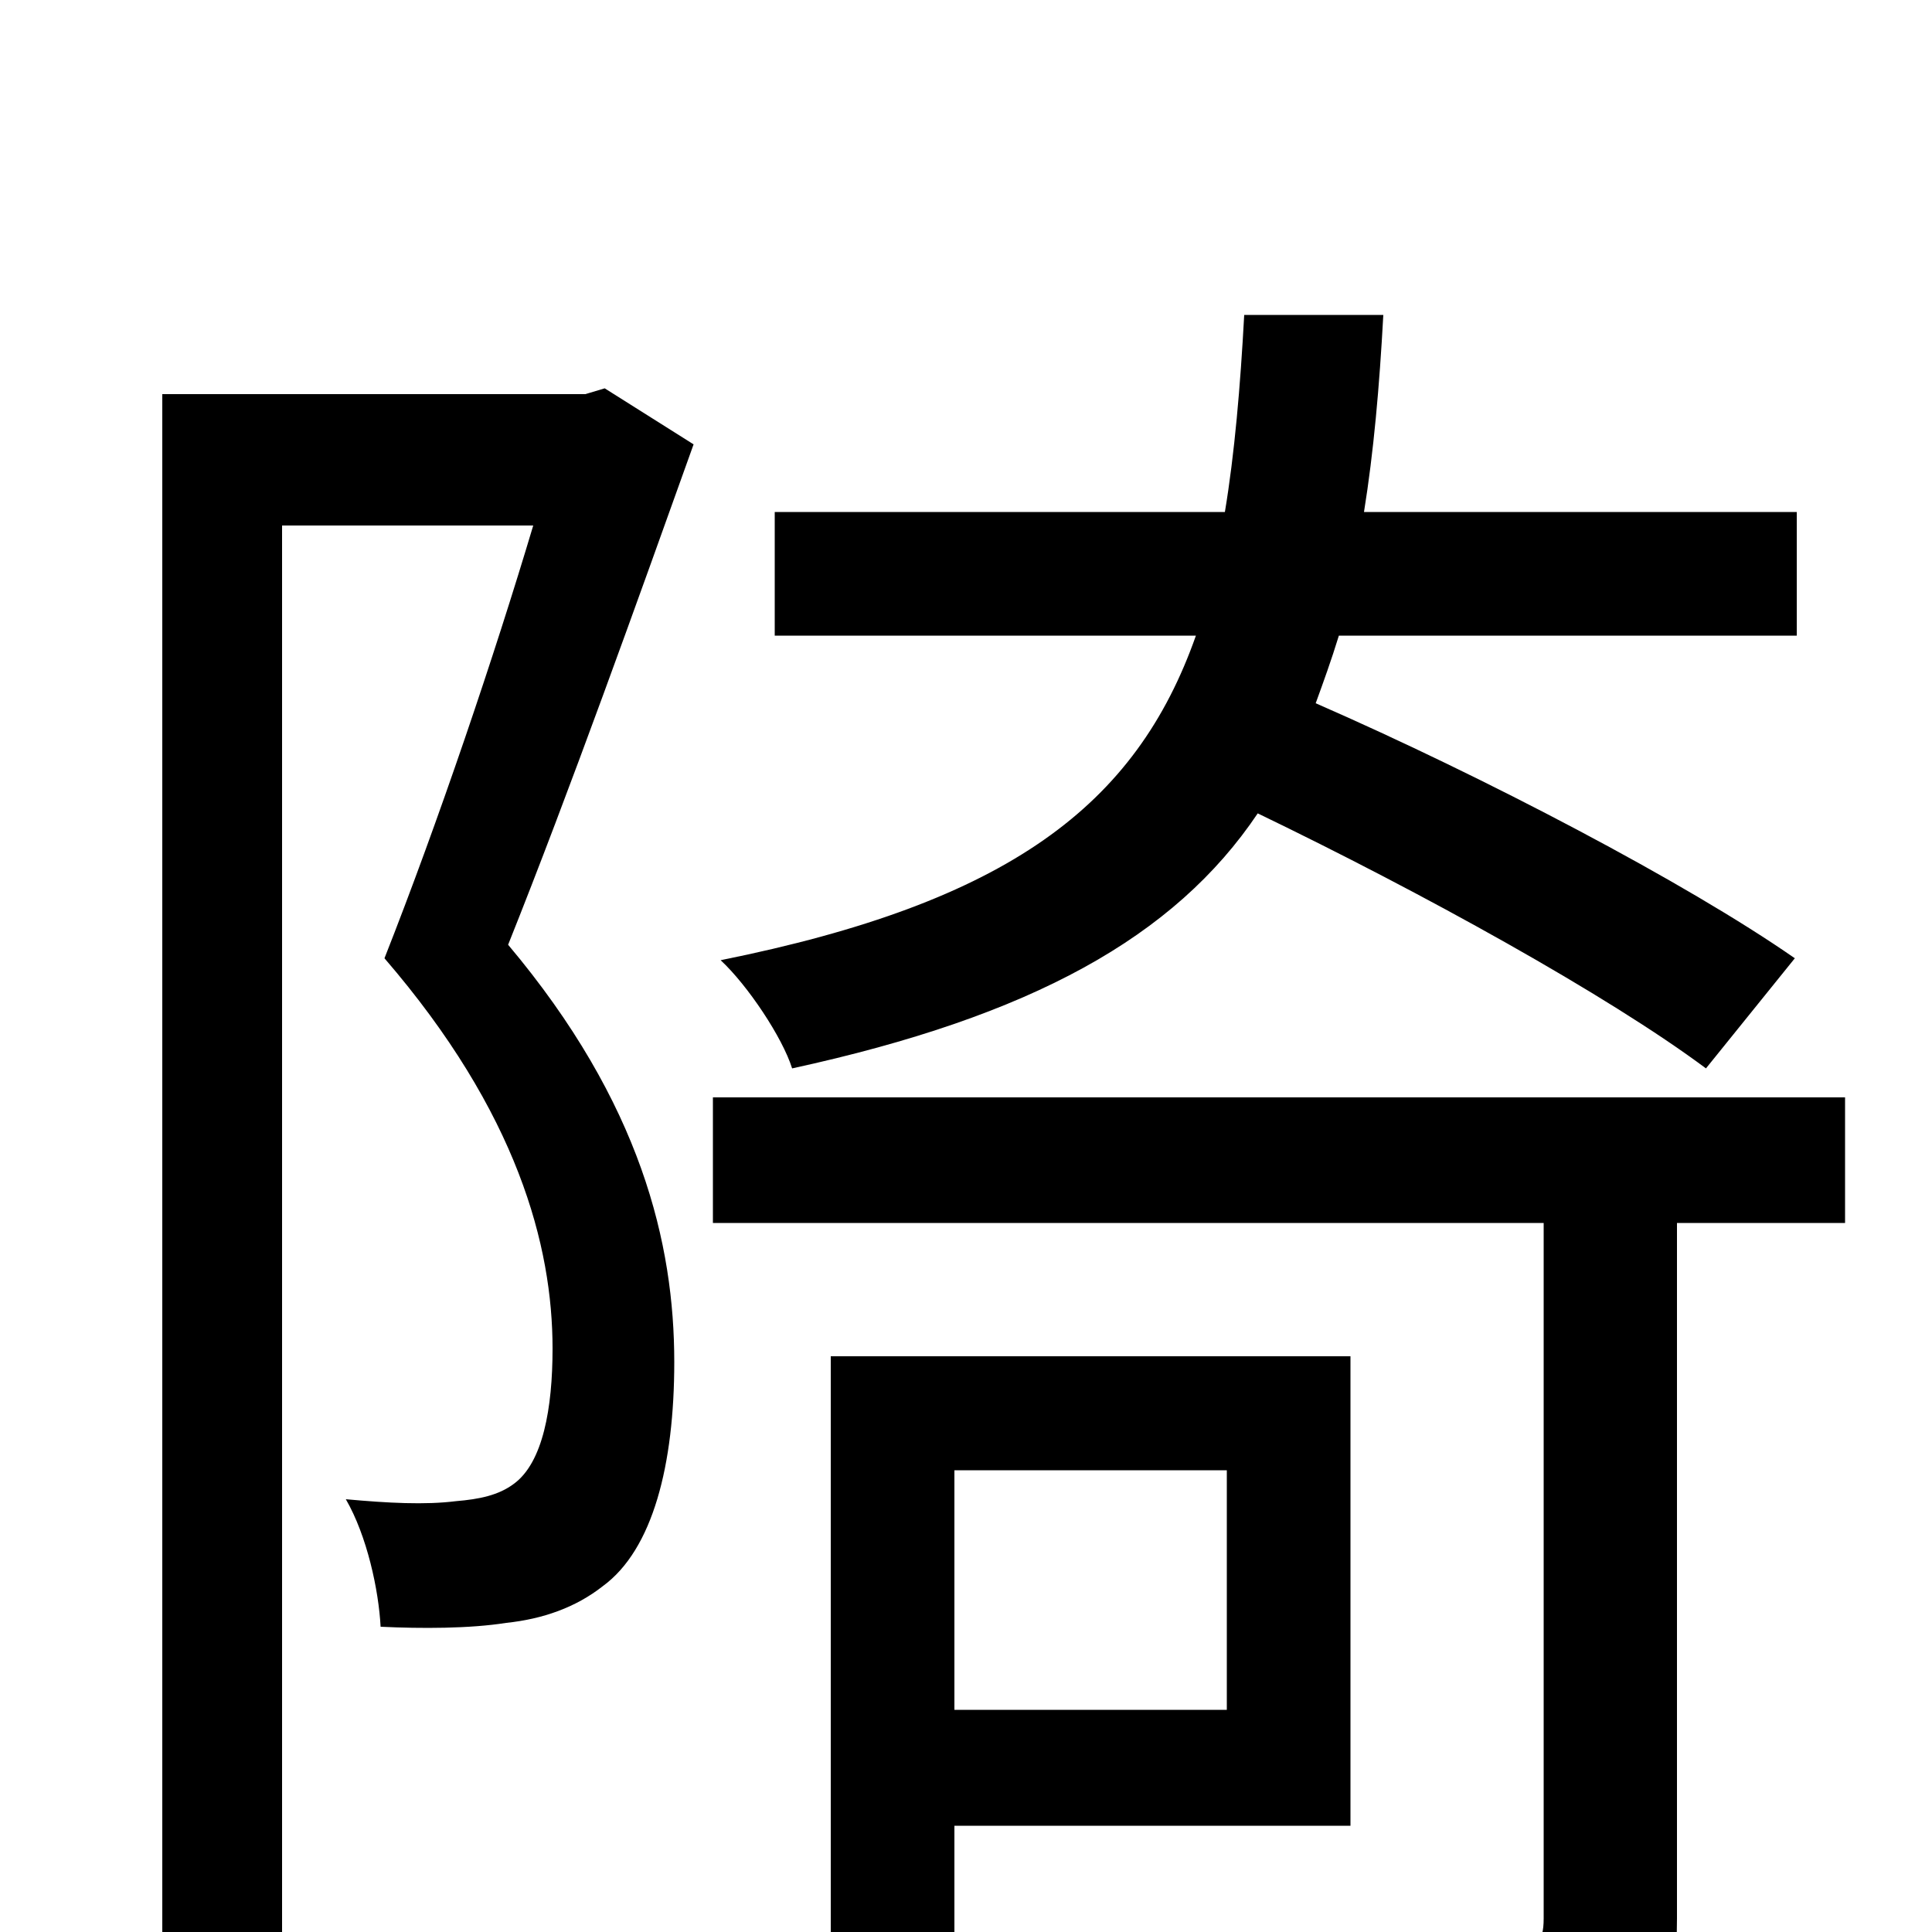 <svg xmlns="http://www.w3.org/2000/svg" viewBox="0 -1000 1000 1000">
	<path fill="#000000" d="M929 -504C873 -543 768 -598 681 -636C685 -647 689 -658 693 -671H930V-735H706C711 -766 714 -800 716 -837H644C642 -800 639 -765 634 -735H401V-671H619C588 -583 522 -533 373 -503C387 -490 405 -463 410 -447C534 -474 608 -515 651 -579C736 -538 832 -485 883 -447ZM313 -799L303 -796H84V75H146V-728H276C256 -661 227 -575 199 -504C268 -424 286 -355 286 -302C286 -271 281 -243 266 -232C258 -226 248 -224 236 -223C220 -221 201 -222 179 -224C190 -205 196 -177 197 -158C218 -157 243 -157 262 -160C281 -162 298 -168 312 -179C338 -198 349 -242 349 -295C349 -356 332 -429 263 -511C295 -591 330 -689 359 -770ZM635 -239V-115H494V-239ZM699 -55V-298H430V6H494V-55ZM955 -432H369V-367H799V-7C799 6 795 9 780 9C766 10 718 11 665 9C673 29 683 56 686 76C757 76 803 75 832 64C860 53 868 34 868 -7V-367H955Z"/>
</svg>